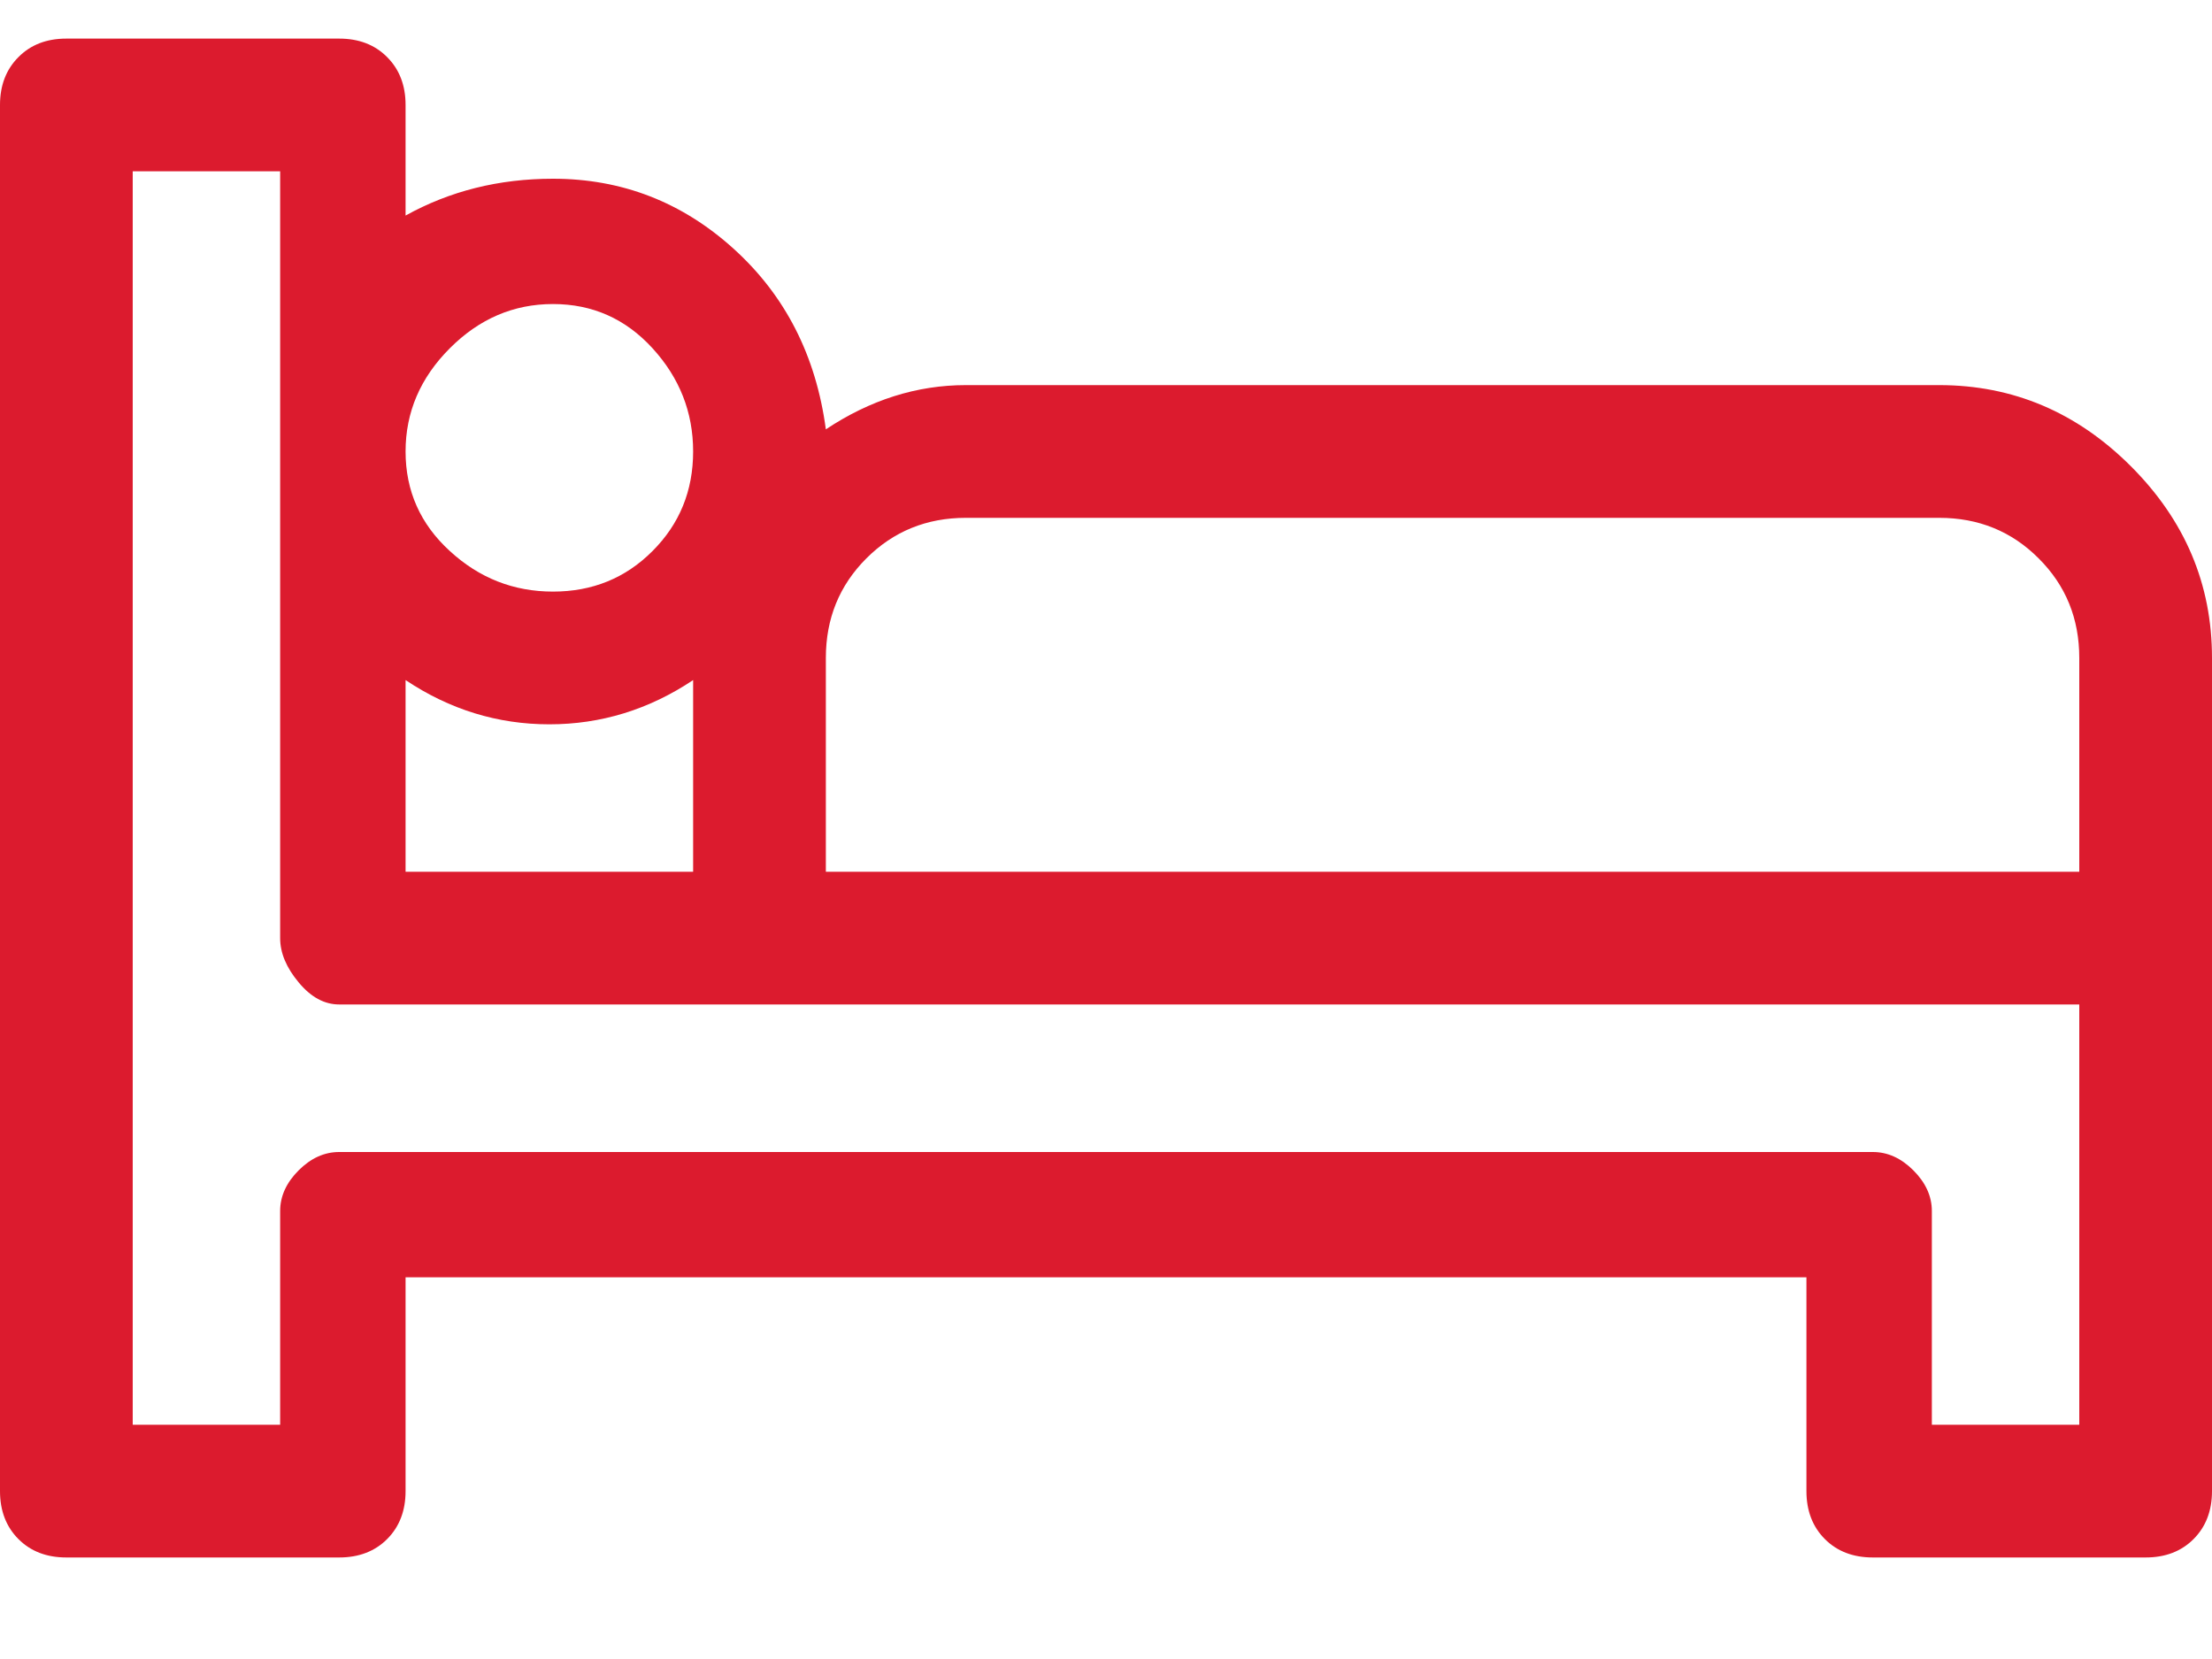 <svg width="20" height="15" viewBox="0 0 20 15" fill="none" xmlns="http://www.w3.org/2000/svg">
<path d="M17.533 3.482H8.733C8.289 3.482 7.867 3.616 7.467 3.882C7.378 3.216 7.1 2.671 6.633 2.249C6.167 1.827 5.622 1.616 5 1.616C4.511 1.616 4.067 1.727 3.667 1.949V0.949C3.667 0.771 3.611 0.627 3.5 0.516C3.389 0.404 3.244 0.349 3.067 0.349H0.6C0.422 0.349 0.278 0.404 0.167 0.516C0.056 0.627 0 0.771 0 0.949V13.482C0 13.66 0.056 13.805 0.167 13.916C0.278 14.027 0.422 14.082 0.6 14.082H3.067C3.244 14.082 3.389 14.027 3.5 13.916C3.611 13.805 3.667 13.66 3.667 13.482V11.549H16.333V13.482C16.333 13.66 16.389 13.805 16.5 13.916C16.611 14.027 16.756 14.082 16.933 14.082H19.4C19.578 14.082 19.722 14.027 19.833 13.916C19.944 13.805 20 13.66 20 13.482V5.949C20 5.282 19.756 4.705 19.267 4.216C18.778 3.727 18.2 3.482 17.533 3.482ZM5 2.749C5.356 2.749 5.656 2.882 5.9 3.149C6.144 3.416 6.267 3.727 6.267 4.082C6.267 4.438 6.144 4.738 5.9 4.982C5.656 5.227 5.356 5.349 5 5.349C4.644 5.349 4.333 5.227 4.067 4.982C3.8 4.738 3.667 4.438 3.667 4.082C3.667 3.727 3.8 3.416 4.067 3.149C4.333 2.882 4.644 2.749 5 2.749ZM3.667 6.149C4.067 6.416 4.5 6.549 4.967 6.549C5.433 6.549 5.867 6.416 6.267 6.149V7.882H3.667V6.149ZM18.8 12.882H17.467V10.949C17.467 10.816 17.411 10.693 17.3 10.582C17.189 10.471 17.067 10.416 16.933 10.416H3.067C2.933 10.416 2.811 10.471 2.7 10.582C2.589 10.693 2.533 10.816 2.533 10.949V12.882H1.2V1.549H2.533V8.482C2.533 8.616 2.589 8.749 2.7 8.882C2.811 9.016 2.933 9.082 3.067 9.082H18.8V12.882ZM18.8 7.882H7.467V5.949C7.467 5.593 7.589 5.293 7.833 5.049C8.078 4.804 8.378 4.682 8.733 4.682H17.533C17.889 4.682 18.189 4.804 18.433 5.049C18.678 5.293 18.8 5.593 18.8 5.949V7.882Z" fill="#DC1B2E"/>
</svg>
